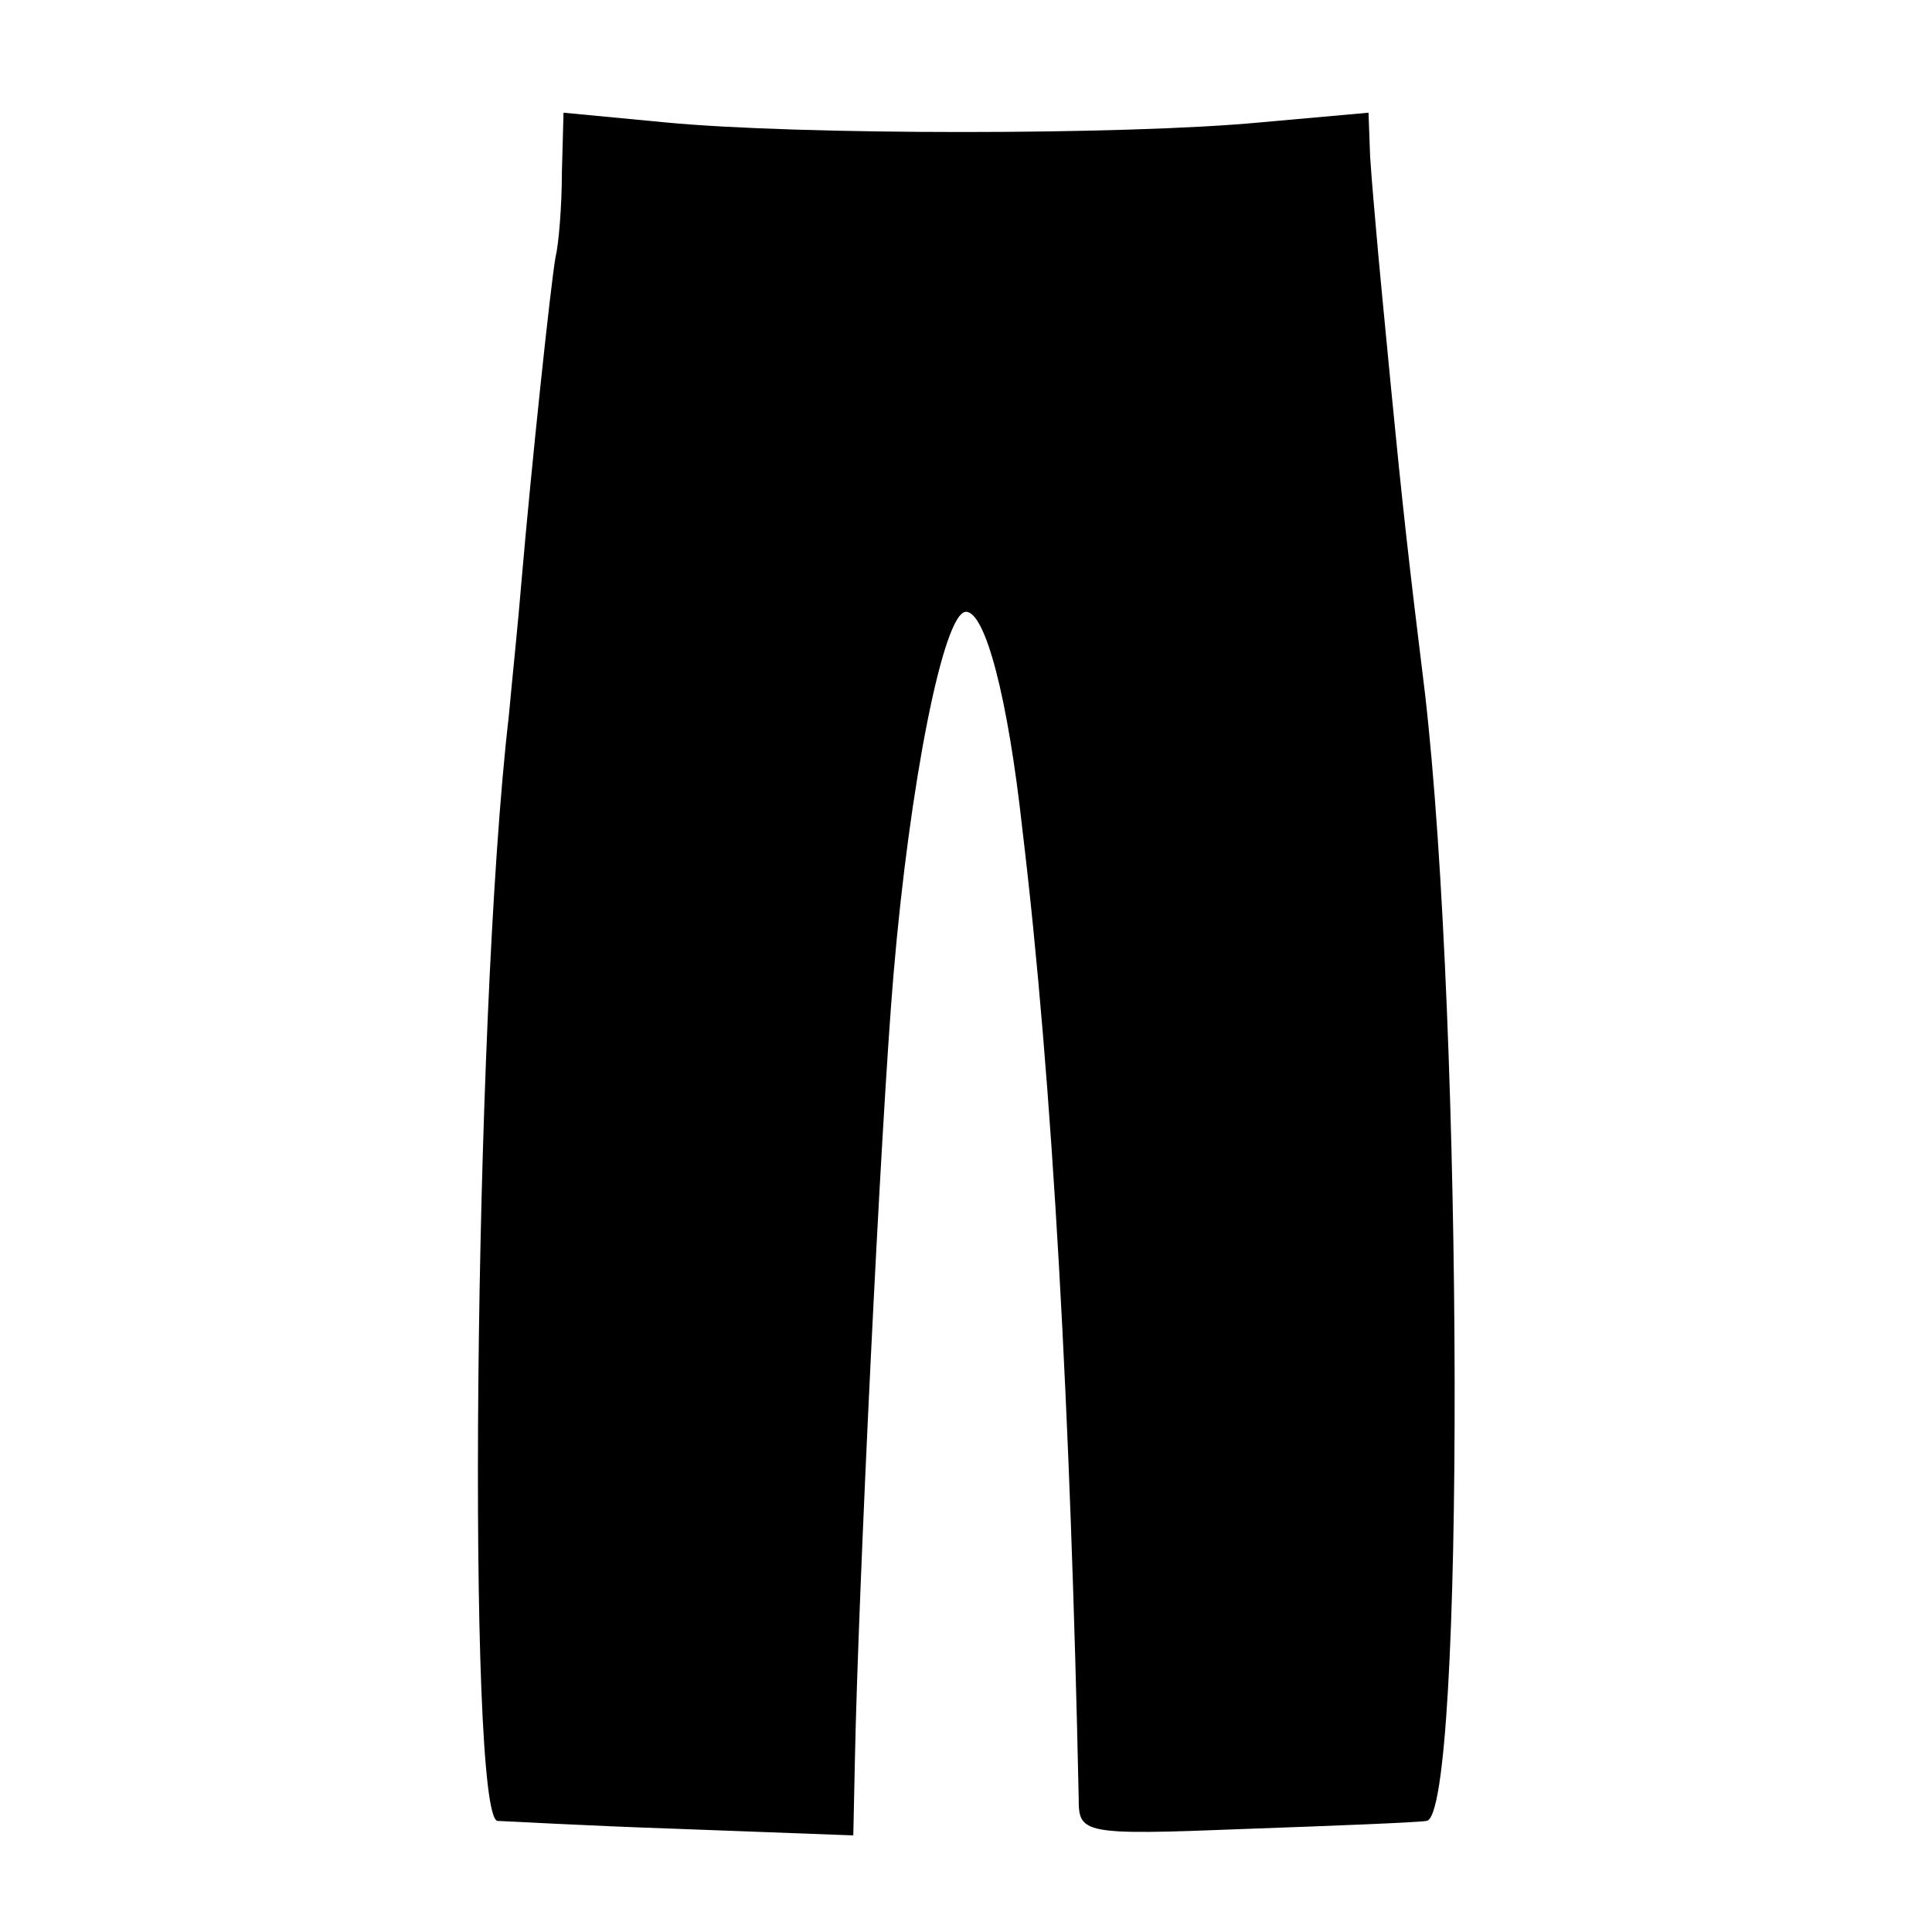 <?xml version="1.0" standalone="no"?>
<!DOCTYPE svg PUBLIC "-//W3C//DTD SVG 20010904//EN"
 "http://www.w3.org/TR/2001/REC-SVG-20010904/DTD/svg10.dtd">
<svg version="1.0" xmlns="http://www.w3.org/2000/svg"
 width="120pt" height="120pt" viewBox="0 0 120 120"
 preserveAspectRatio="xMidYMid meet">
<g transform="translate(0,120) scale(0.1,-0.1)"
fill="#000000" stroke="none">
<path d="M349 1093 c0 -21 -2 -45 -4 -53 -3 -17 -15 -130 -21 -200 -2 -25 -6
-63 -8 -85 -22 -190 -26 -683 -7 -686 3 0 54 -3 114 -5 l107 -4 1 47 c2 102
16 394 24 488 10 118 31 225 45 225 12 0 26 -53 35 -135 19 -158 30 -365 35
-602 0 -22 2 -23 103 -19 56 2 107 4 113 5 24 2 23 494 -1 701 -10 81 -14 117
-21 189 -4 41 -8 83 -9 95 -1 12 -3 33 -4 49 l-1 27 -67 -6 c-84 -8 -287 -8
-370 0 l-63 6 -1 -37z"/>
</g>
</svg>
